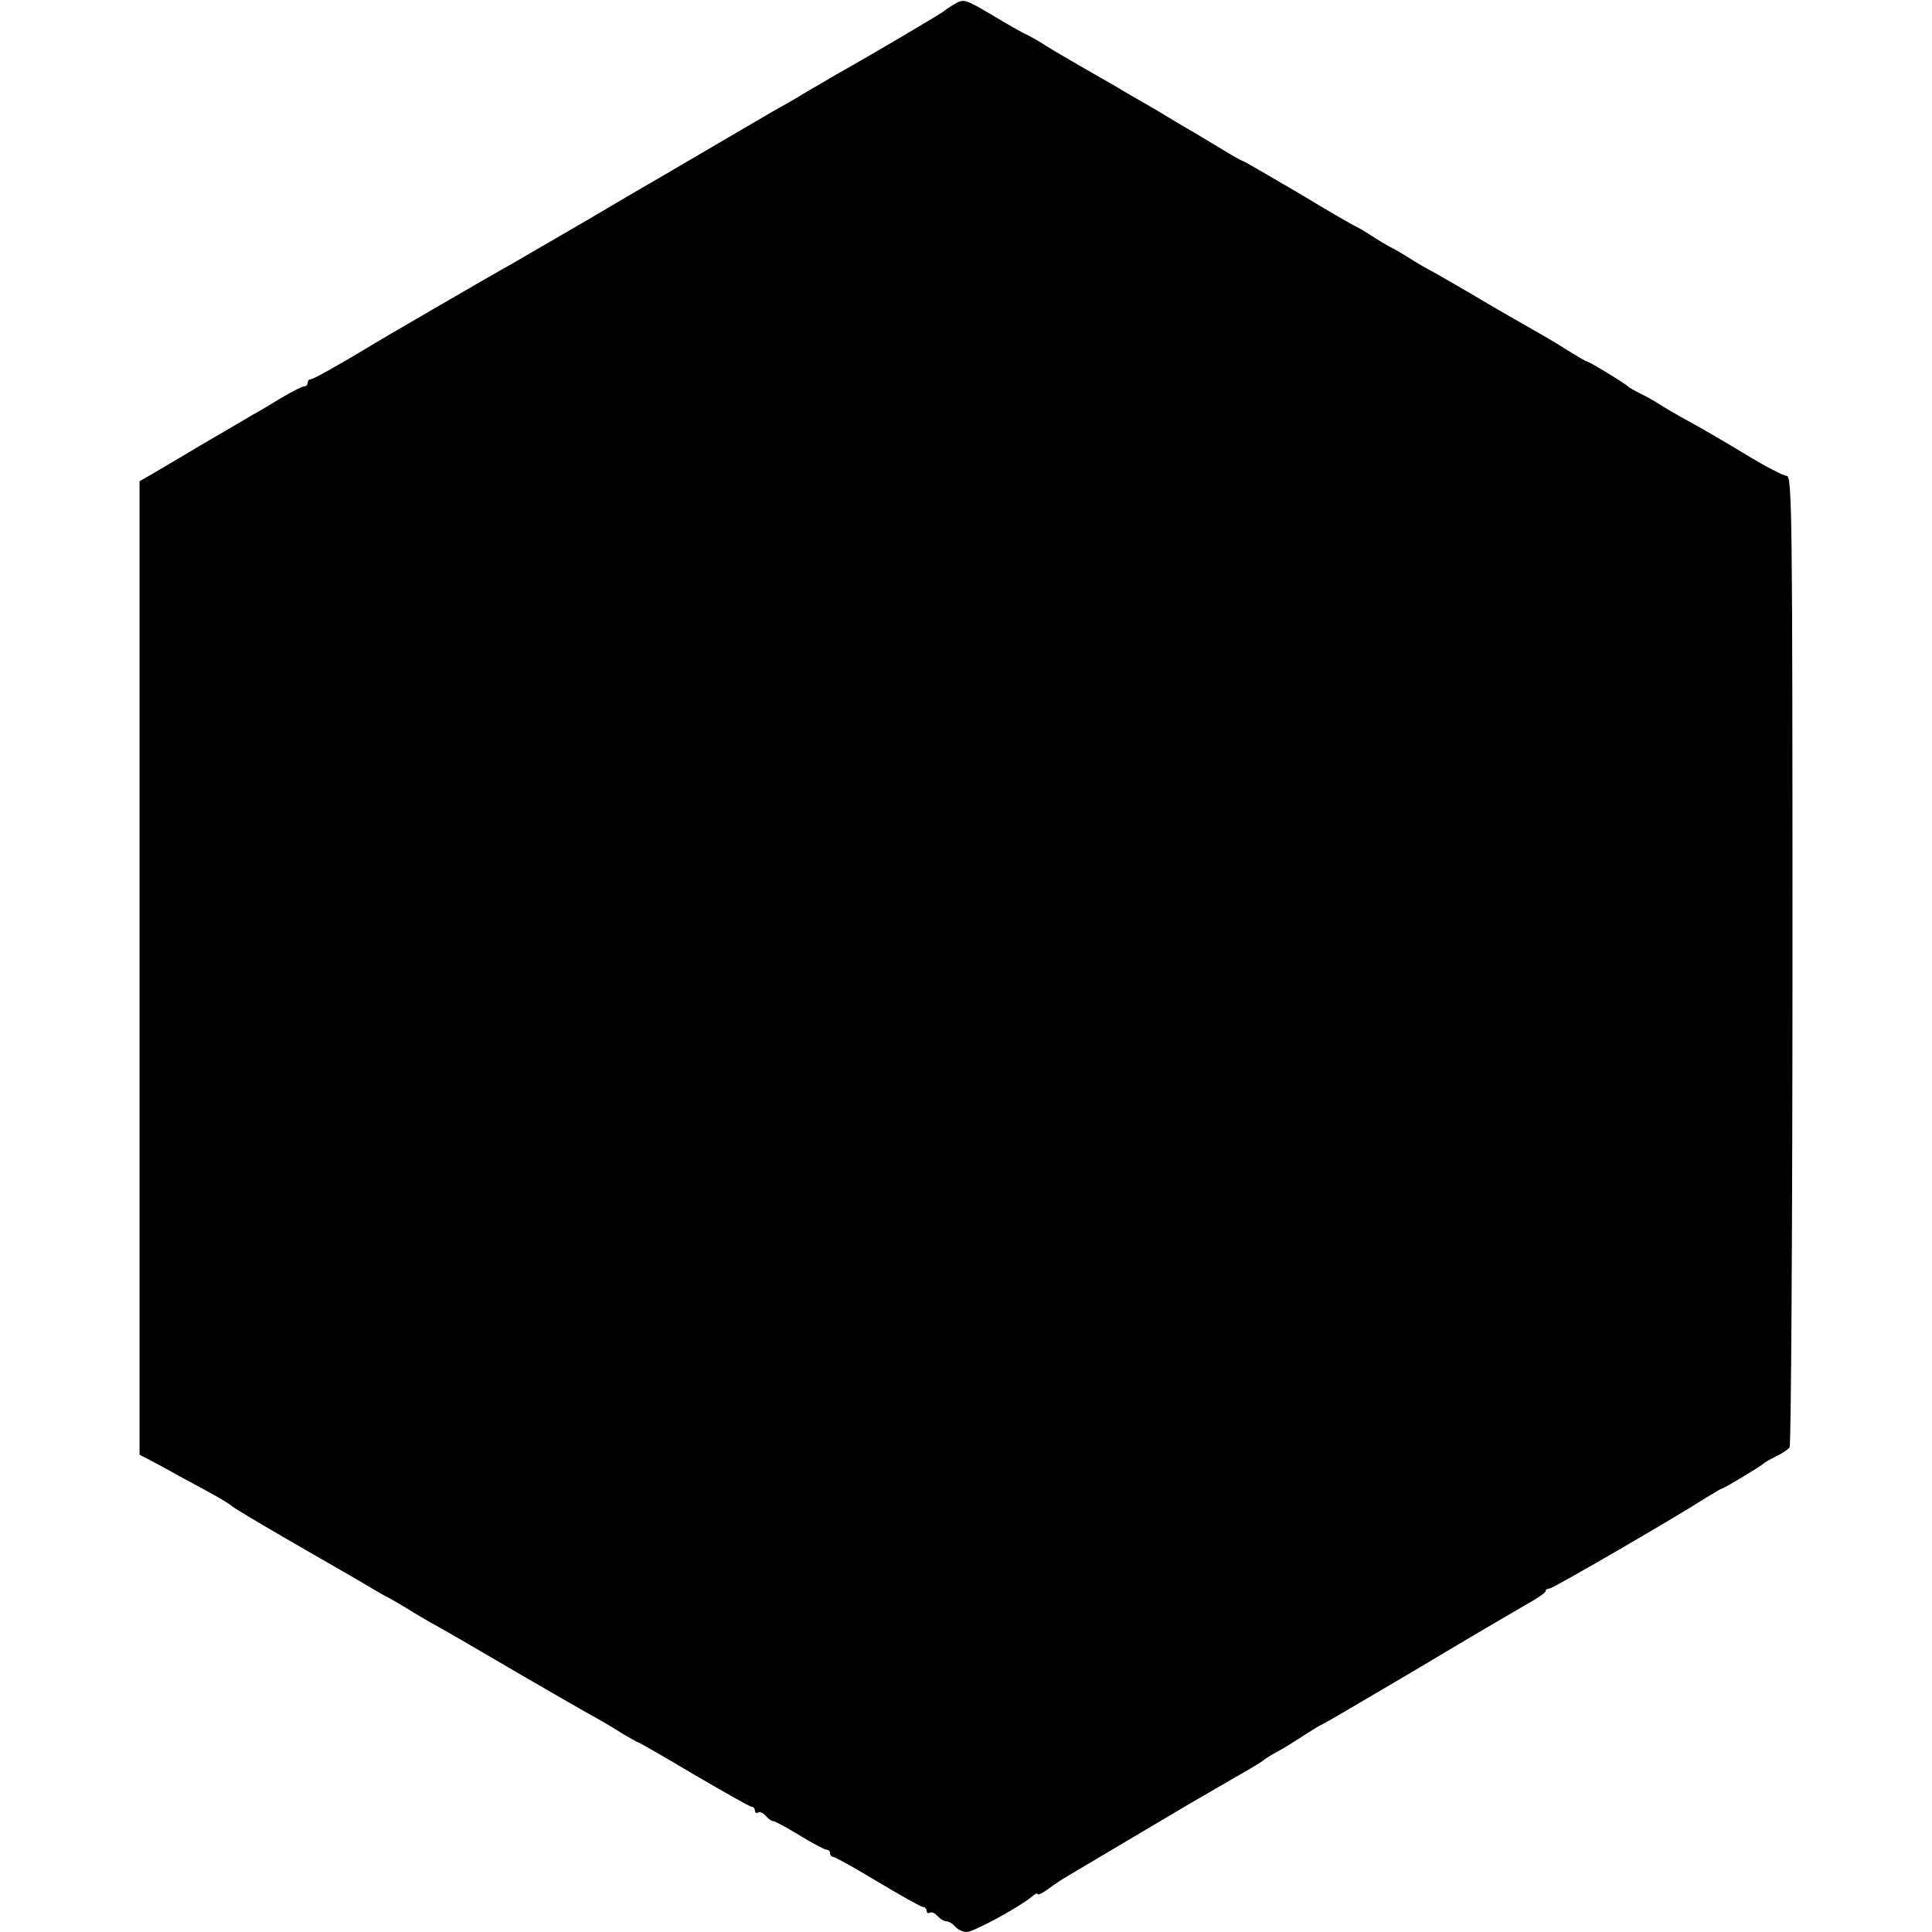 <?xml version="1.0" standalone="no"?>
<!DOCTYPE svg PUBLIC "-//W3C//DTD SVG 20010904//EN"
 "http://www.w3.org/TR/2001/REC-SVG-20010904/DTD/svg10.dtd">
<svg version="1.0" xmlns="http://www.w3.org/2000/svg"
 width="540pt" height="540pt" viewBox="0 0 540 540"
 preserveAspectRatio="xMidYMid meet">
<g transform="translate(0,540) scale(0.1,-0.1)"
fill="#000000" stroke="none">
<path d="M2665 5387 c-11 -7 -22 -14 -25 -17 -4 -5 -216 -130 -304 -179 -17
-10 -54 -32 -82 -48 -27 -17 -70 -41 -95 -55 -24 -14 -96 -56 -159 -93 -63
-37 -128 -75 -145 -85 -16 -9 -109 -63 -205 -120 -96 -56 -193 -112 -215 -125
-51 -28 -385 -222 -405 -235 -71 -43 -154 -90 -161 -90 -5 0 -9 -4 -9 -10 0
-5 -4 -10 -10 -10 -5 0 -33 -14 -62 -31 -29 -18 -66 -40 -83 -49 -16 -10 -82
-48 -145 -85 -63 -38 -127 -75 -142 -84 l-28 -16 0 -1361 0 -1360 33 -17 c17
-9 61 -33 97 -53 36 -19 79 -43 95 -52 17 -10 32 -20 35 -23 3 -3 66 -41 140
-84 74 -43 151 -87 170 -98 19 -11 49 -28 65 -38 17 -10 39 -23 50 -29 11 -5
38 -21 60 -34 22 -14 51 -31 65 -39 44 -24 97 -55 256 -148 85 -49 176 -102
202 -116 26 -14 64 -37 84 -50 21 -12 40 -23 42 -23 2 0 72 -40 156 -90 84
-49 156 -90 161 -90 5 0 9 -5 9 -11 0 -5 4 -8 9 -5 5 3 14 -1 21 -9 7 -8 16
-15 21 -15 5 0 38 -18 74 -40 36 -22 70 -40 75 -40 6 0 10 -4 10 -10 0 -5 4
-10 9 -10 4 0 61 -31 125 -70 64 -38 120 -70 126 -70 5 0 10 -5 10 -11 0 -5 4
-8 9 -5 5 3 14 -1 21 -9 7 -8 18 -15 25 -15 7 0 18 -7 25 -15 7 -8 21 -15 32
-15 19 0 146 69 181 98 9 8 17 12 17 8 0 -4 15 3 32 16 18 13 40 28 50 33 9 6
88 52 175 104 168 100 177 105 293 172 41 23 77 45 80 48 3 3 21 15 40 25 19
10 54 32 78 48 24 15 45 28 47 28 2 0 120 69 262 153 142 85 282 167 310 183
29 16 53 32 53 37 0 4 5 7 11 7 9 0 344 194 441 256 21 13 40 24 42 24 5 0
108 62 116 70 3 3 19 12 35 20 17 8 33 19 37 25 4 5 8 619 8 1363 0 1233 -1
1352 -16 1352 -9 0 -61 27 -115 60 -54 33 -125 74 -156 91 -32 17 -69 39 -83
48 -14 9 -38 23 -55 31 -16 8 -32 17 -35 20 -7 8 -109 70 -115 70 -3 0 -28 15
-57 33 -29 19 -78 47 -108 64 -30 17 -100 57 -155 90 -55 32 -107 62 -115 66
-8 4 -33 18 -55 32 -22 14 -49 30 -60 35 -11 6 -33 19 -50 30 -16 11 -37 23
-45 27 -8 3 -82 46 -163 95 -82 48 -151 88 -153 88 -3 0 -33 17 -67 38 -34 20
-71 43 -82 49 -11 6 -56 33 -99 59 -44 25 -94 54 -110 64 -107 61 -165 95
-191 111 -16 11 -41 25 -55 32 -14 6 -57 31 -97 55 -78 46 -79 46 -108 29z"/>
</g>
</svg>
